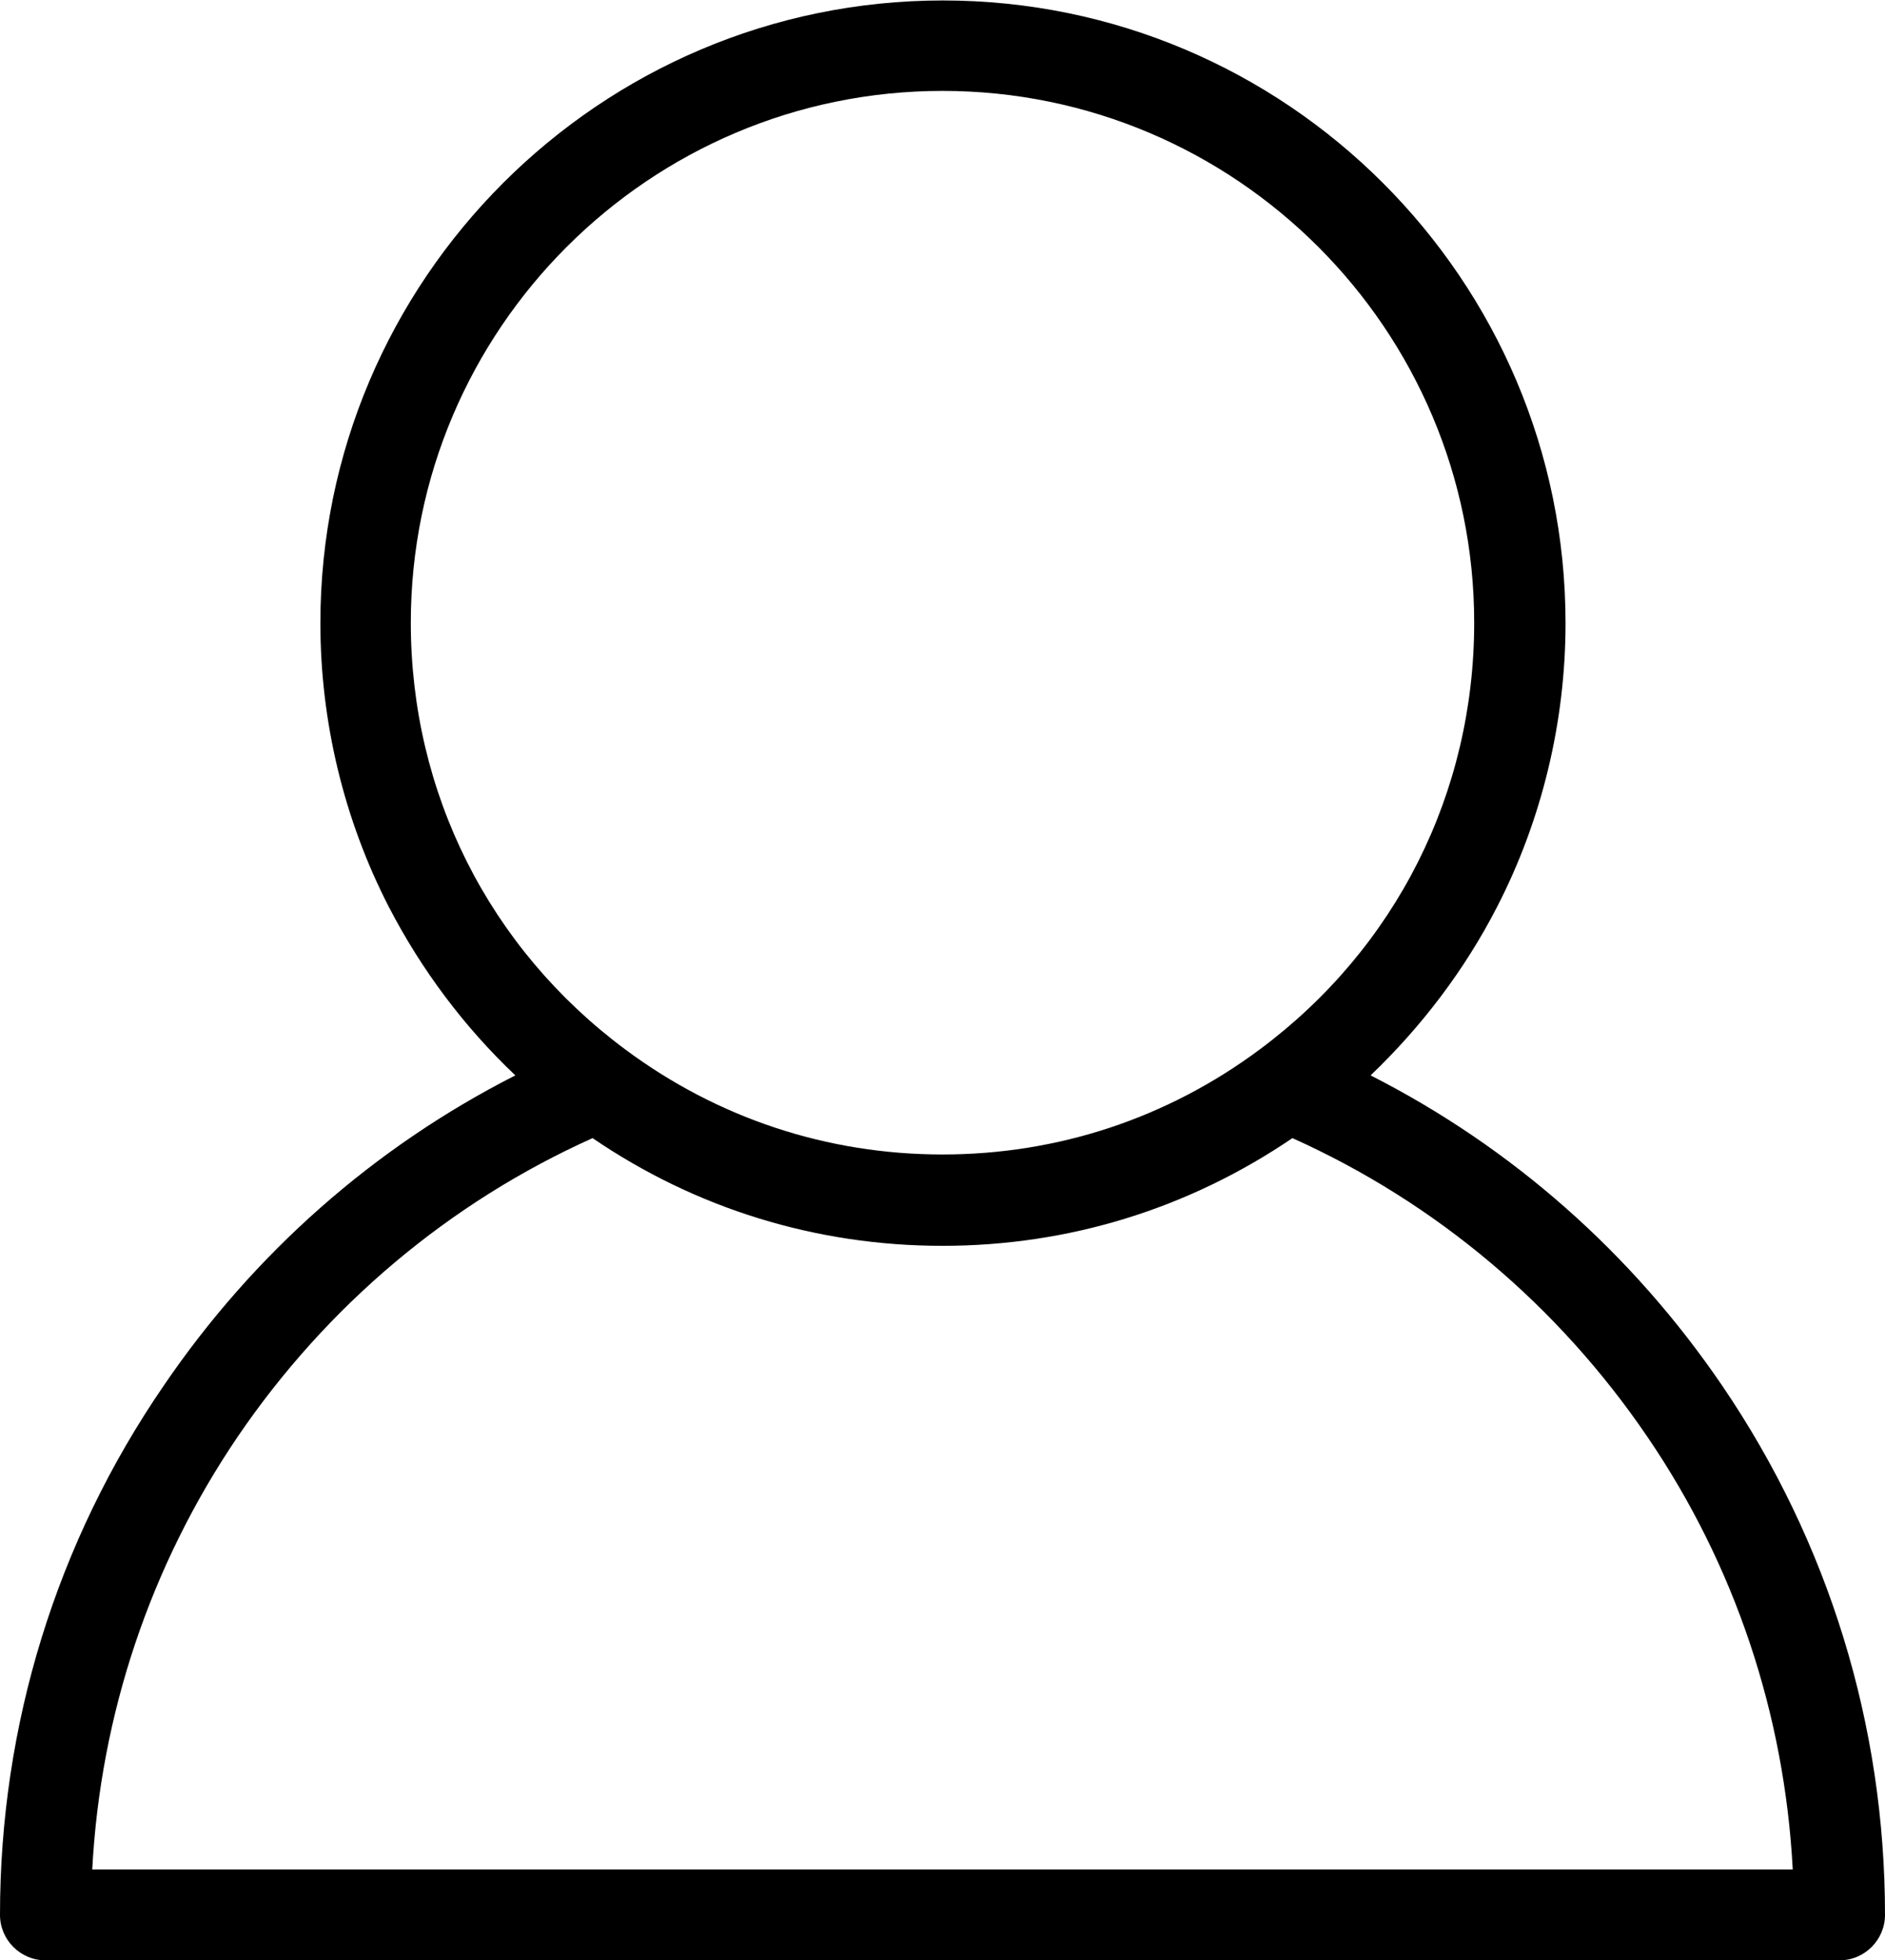 <?xml version="1.0" encoding="utf-8"?>
<!-- Generator: Adobe Illustrator 22.1.0, SVG Export Plug-In . SVG Version: 6.00 Build 0)  -->
<svg version="1.1" id="Ebene_1" xmlns="http://www.w3.org/2000/svg" xmlns:xlink="http://www.w3.org/1999/xlink" x="0px" y="0px"
	 viewBox="0 0 414.8 431.3" style="enable-background:new 0 0 414.8 431.3;" xml:space="preserve">
<path d="M379,304.9c-19.8-29.1-46.3-52.5-77.4-68.3c11.2-10.7,20.7-23.2,27.8-37c9.9-19.2,15.1-40.8,15.1-62.5
	c0-75.6-61.5-137-137-137s-137,61.5-137,137c0,21.7,5.2,43.3,15.1,62.5c7.1,13.7,16.5,26.3,27.8,37c-31.1,15.8-57.6,39.2-77.4,68.3
	C12.4,339.3,0,379.6,0,421.3c0,5.5,4.5,10,10,10h394.8c5.5,0,10-4.5,10-10C414.8,379.6,402.4,339.3,379,304.9z M90.4,137
	c0-64.5,52.5-117,117-117s117,52.5,117,117c0,37.4-17.2,71.6-47.2,93.9c0,0,0,0,0,0c-20.3,15.1-44.4,23.1-69.8,23.1
	s-49.5-8-69.8-23.1C107.6,208.6,90.4,174.4,90.4,137z M20.3,411.3c1.8-34.1,12.8-66.9,32-95.2c19.6-28.8,46.5-51.5,78.1-65.7
	c22.7,15.5,49.2,23.7,77,23.7s54.2-8.2,77-23.7c31.6,14.2,58.5,36.9,78.1,65.7c19.3,28.3,30.2,61.1,32,95.2H20.3z"/>
</svg>
